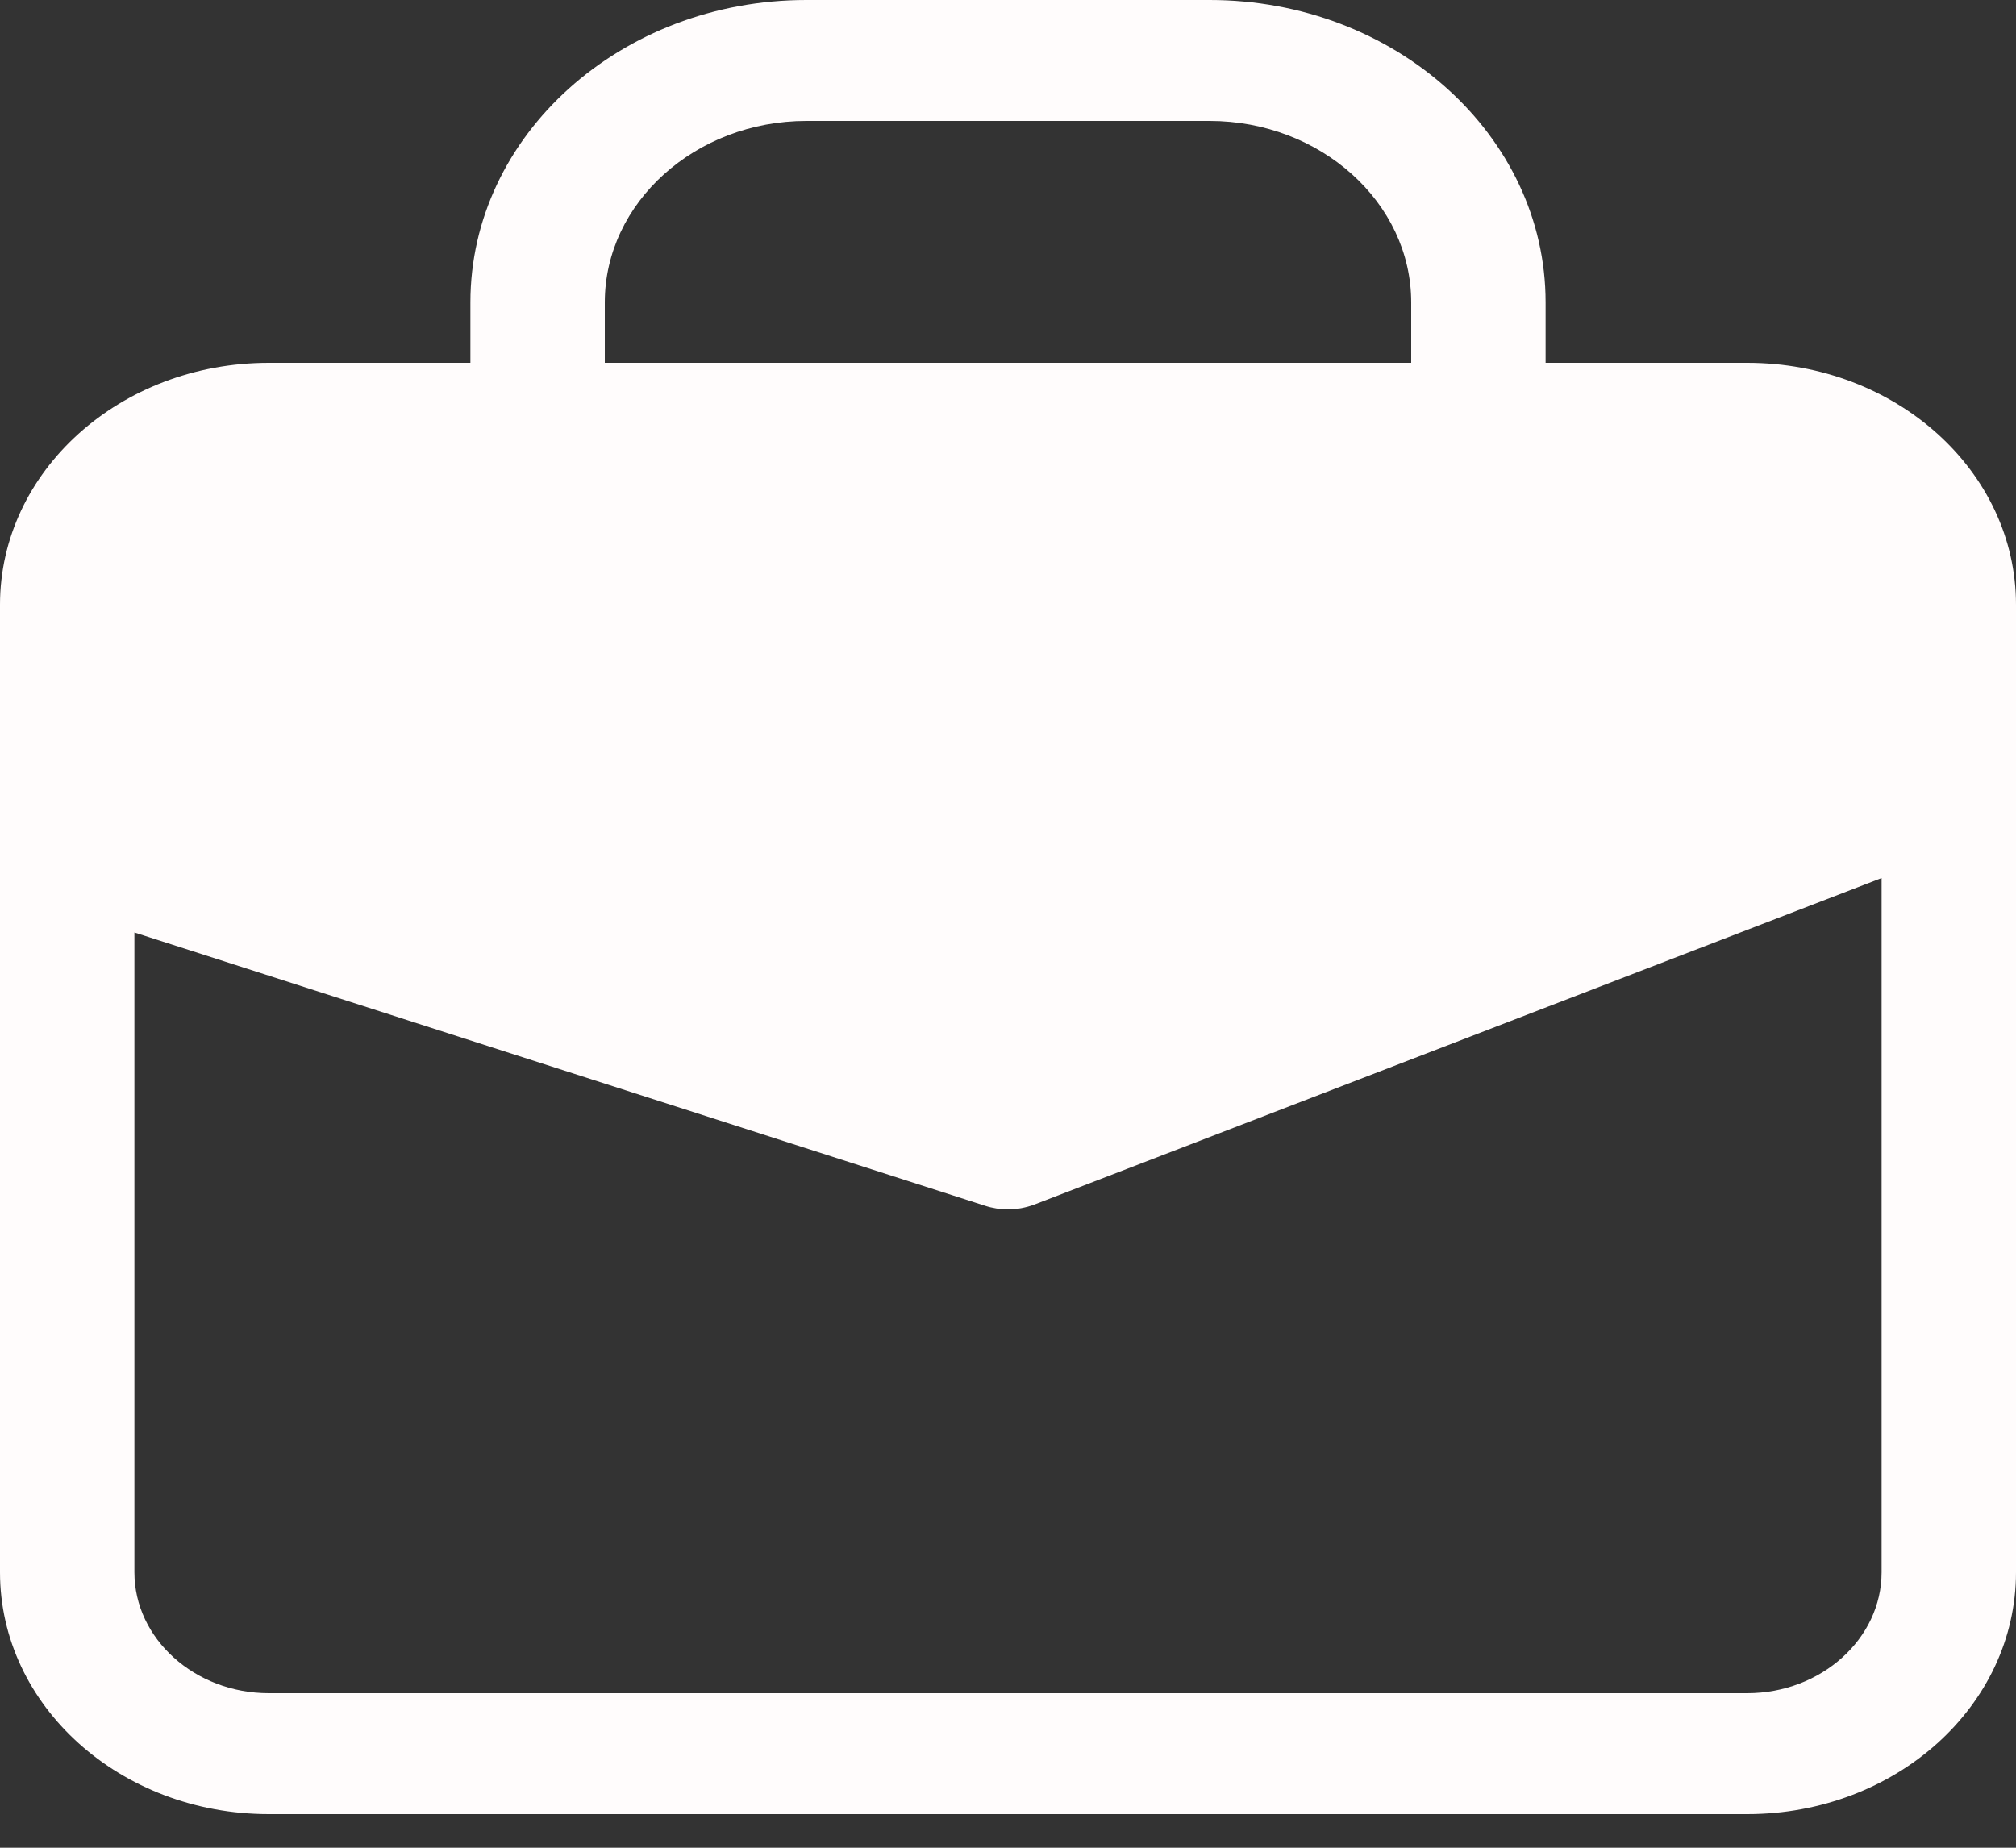 <svg width="36" height="33" viewBox="0 0 36 33" fill="none" xmlns="http://www.w3.org/2000/svg">
<rect x="0" y="0" width="36" height="33" fill="#333333" stroke="none"/>
<path d="M31.2 6.48H27.6V5.4C27.6 2.419 24.912 0 21.6 0H14.4C11.088 0 8.4 2.419 8.4 5.4V6.48H4.8C2.148 6.48 0 8.413 0 10.8V28.08C0 30.467 2.148 32.4 4.8 32.4H31.2C33.852 32.4 36 30.467 36 28.08V10.8C36 8.413 33.852 6.48 31.2 6.48ZM10.8 5.4C10.8 3.618 12.42 2.16 14.4 2.16H21.6C23.58 2.16 25.2 3.618 25.2 5.4V6.48H10.8V5.4ZM33.6 28.08C33.6 29.268 32.52 30.24 31.2 30.24H4.8C3.48 30.24 2.4 29.268 2.4 28.08V16.654L17.592 21.535C17.724 21.578 17.868 21.6 18 21.6C18.156 21.6 18.324 21.568 18.468 21.514L33.6 15.682V28.08Z" fill="#FFFCFC"/>
</svg>

